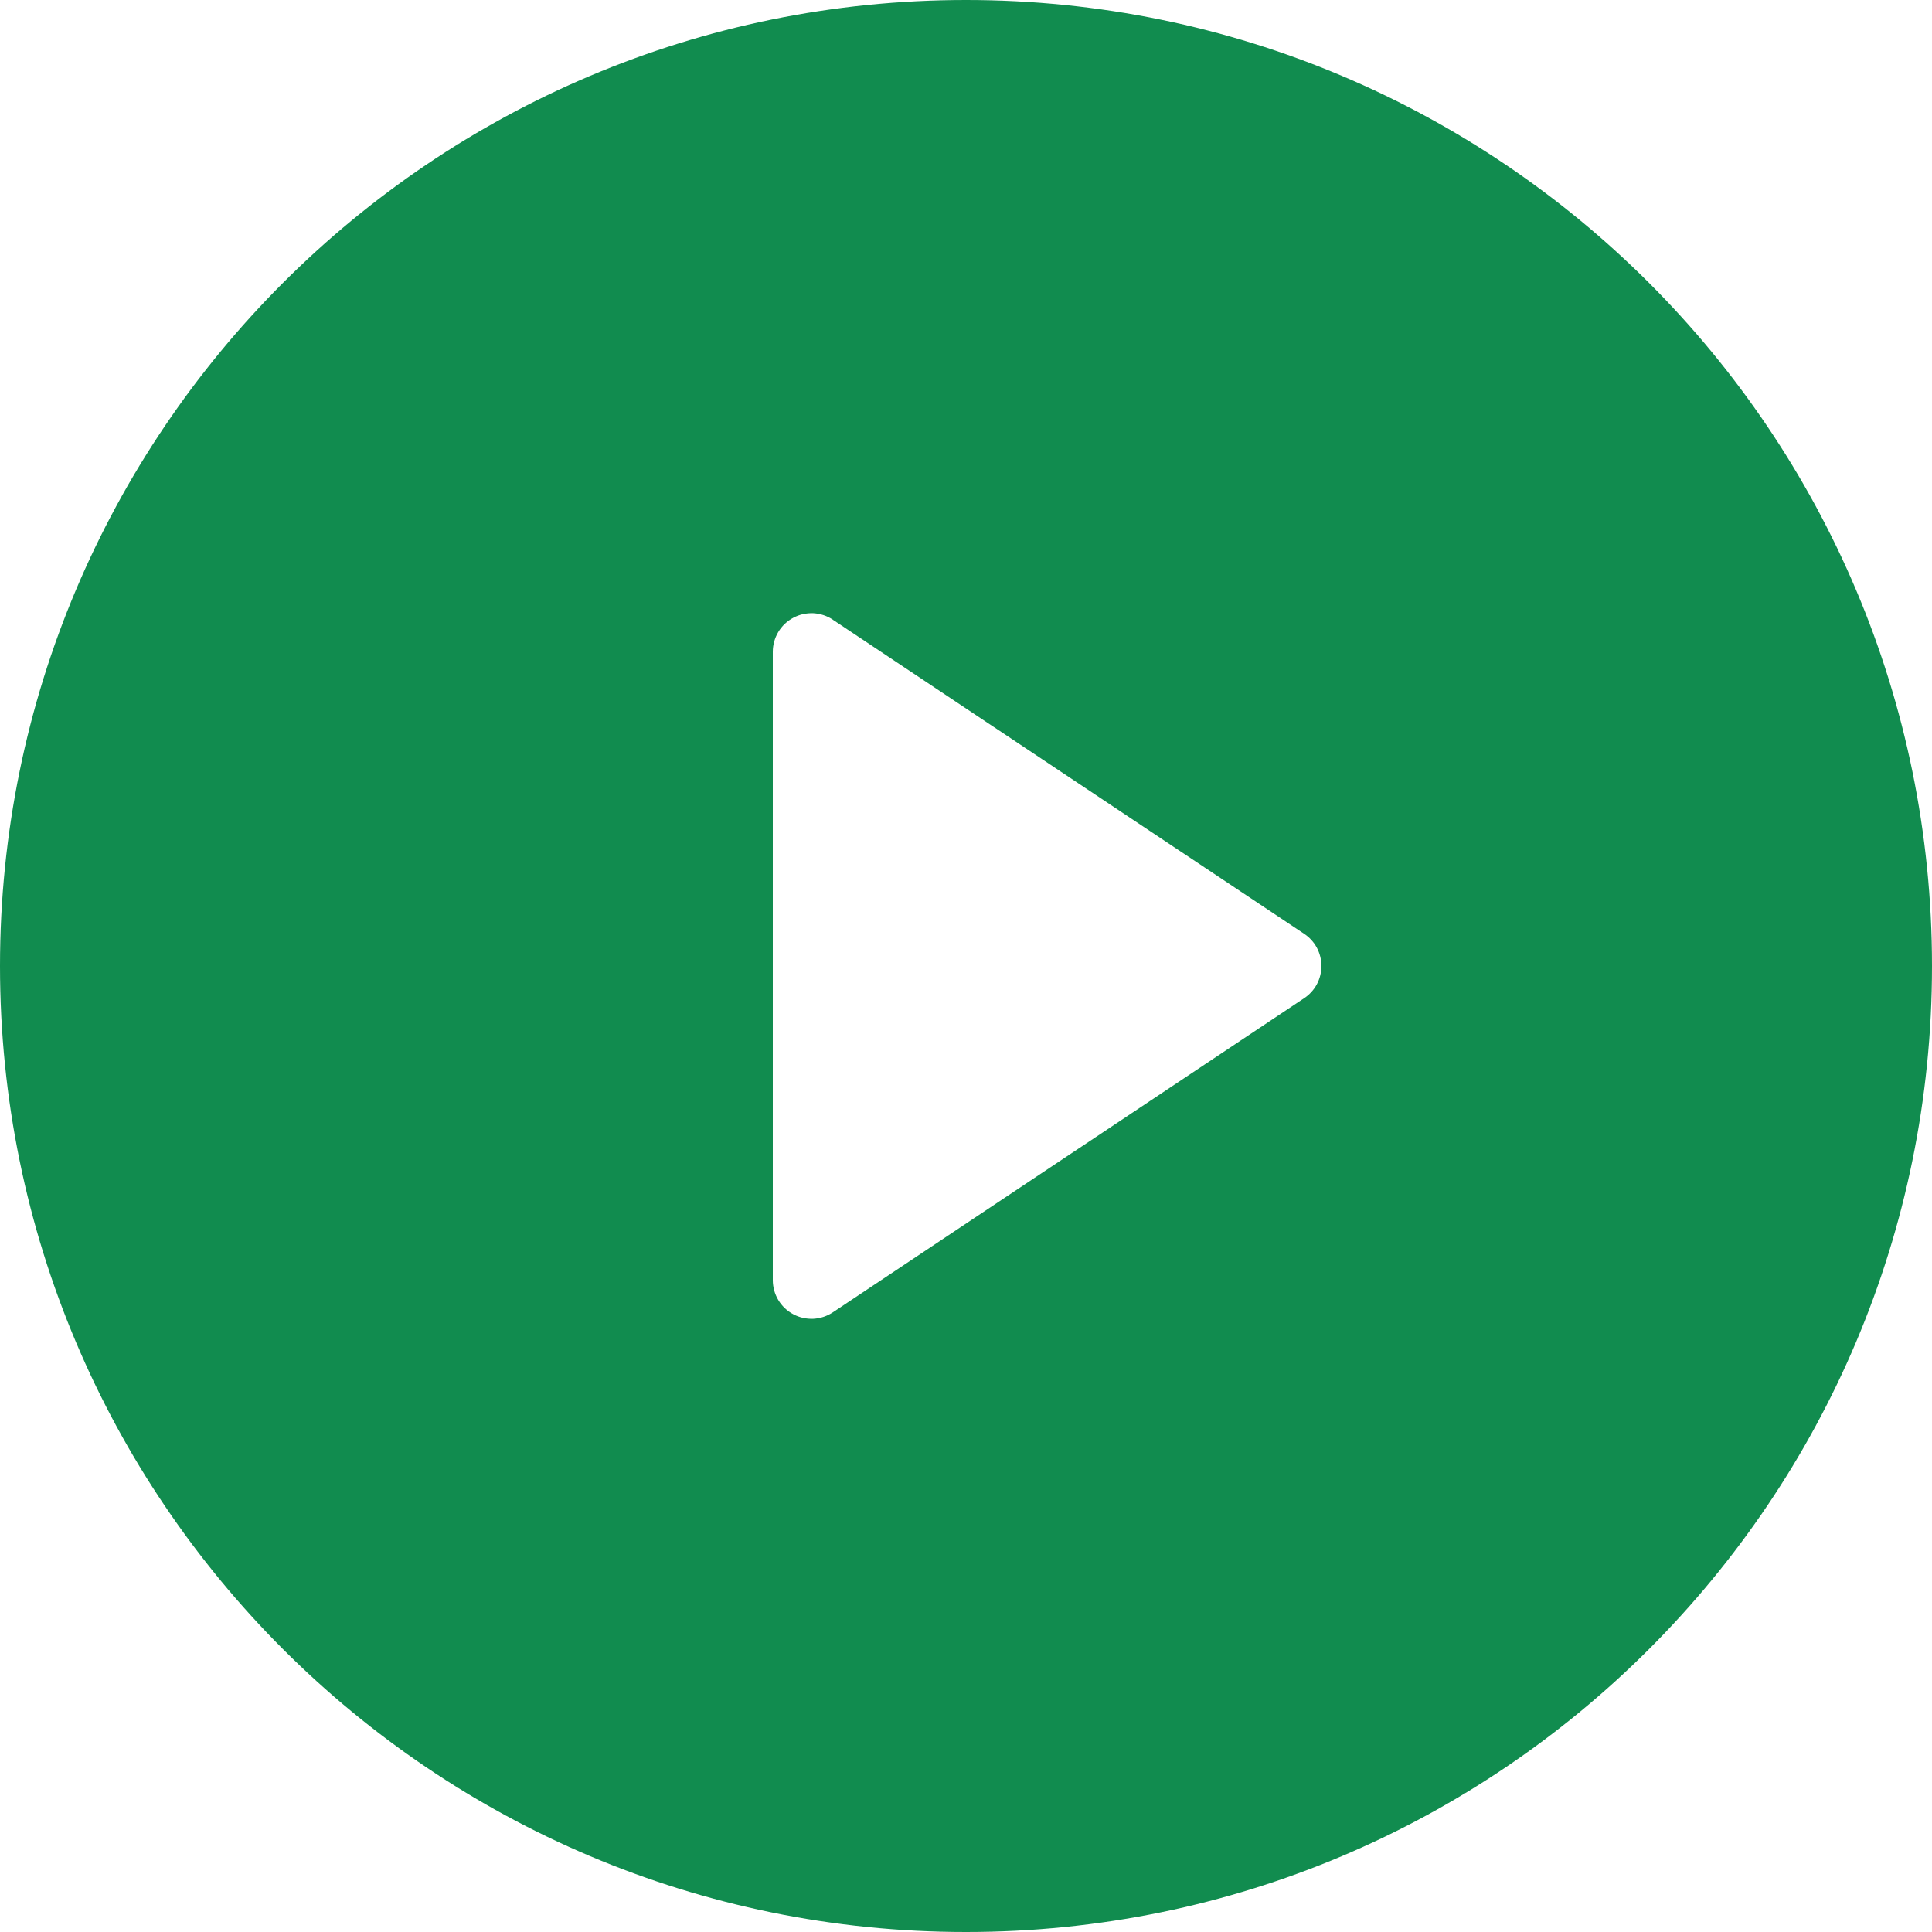 <svg width="20" height="20" viewBox="0 0 20 20" fill="none" xmlns="http://www.w3.org/2000/svg">
<path d="M10 20C4.477 20 0 15.523 0 10C0 4.477 4.477 0 10 0C15.523 0 20 4.477 20 10C20 15.523 15.523 20 10 20ZM8.622 6.415C8.562 6.375 8.492 6.352 8.42 6.348C8.347 6.345 8.275 6.361 8.212 6.395C8.148 6.429 8.094 6.48 8.057 6.542C8.02 6.604 8 6.675 8 6.747V13.253C8 13.325 8.02 13.396 8.057 13.458C8.094 13.52 8.148 13.571 8.212 13.605C8.275 13.639 8.347 13.655 8.42 13.652C8.492 13.648 8.562 13.625 8.622 13.585L13.501 10.333C13.556 10.296 13.601 10.247 13.632 10.189C13.663 10.131 13.679 10.066 13.679 10C13.679 9.934 13.663 9.869 13.632 9.811C13.601 9.753 13.556 9.704 13.501 9.667L8.621 6.415H8.622Z" fill="#118C4F"/>
</svg>
